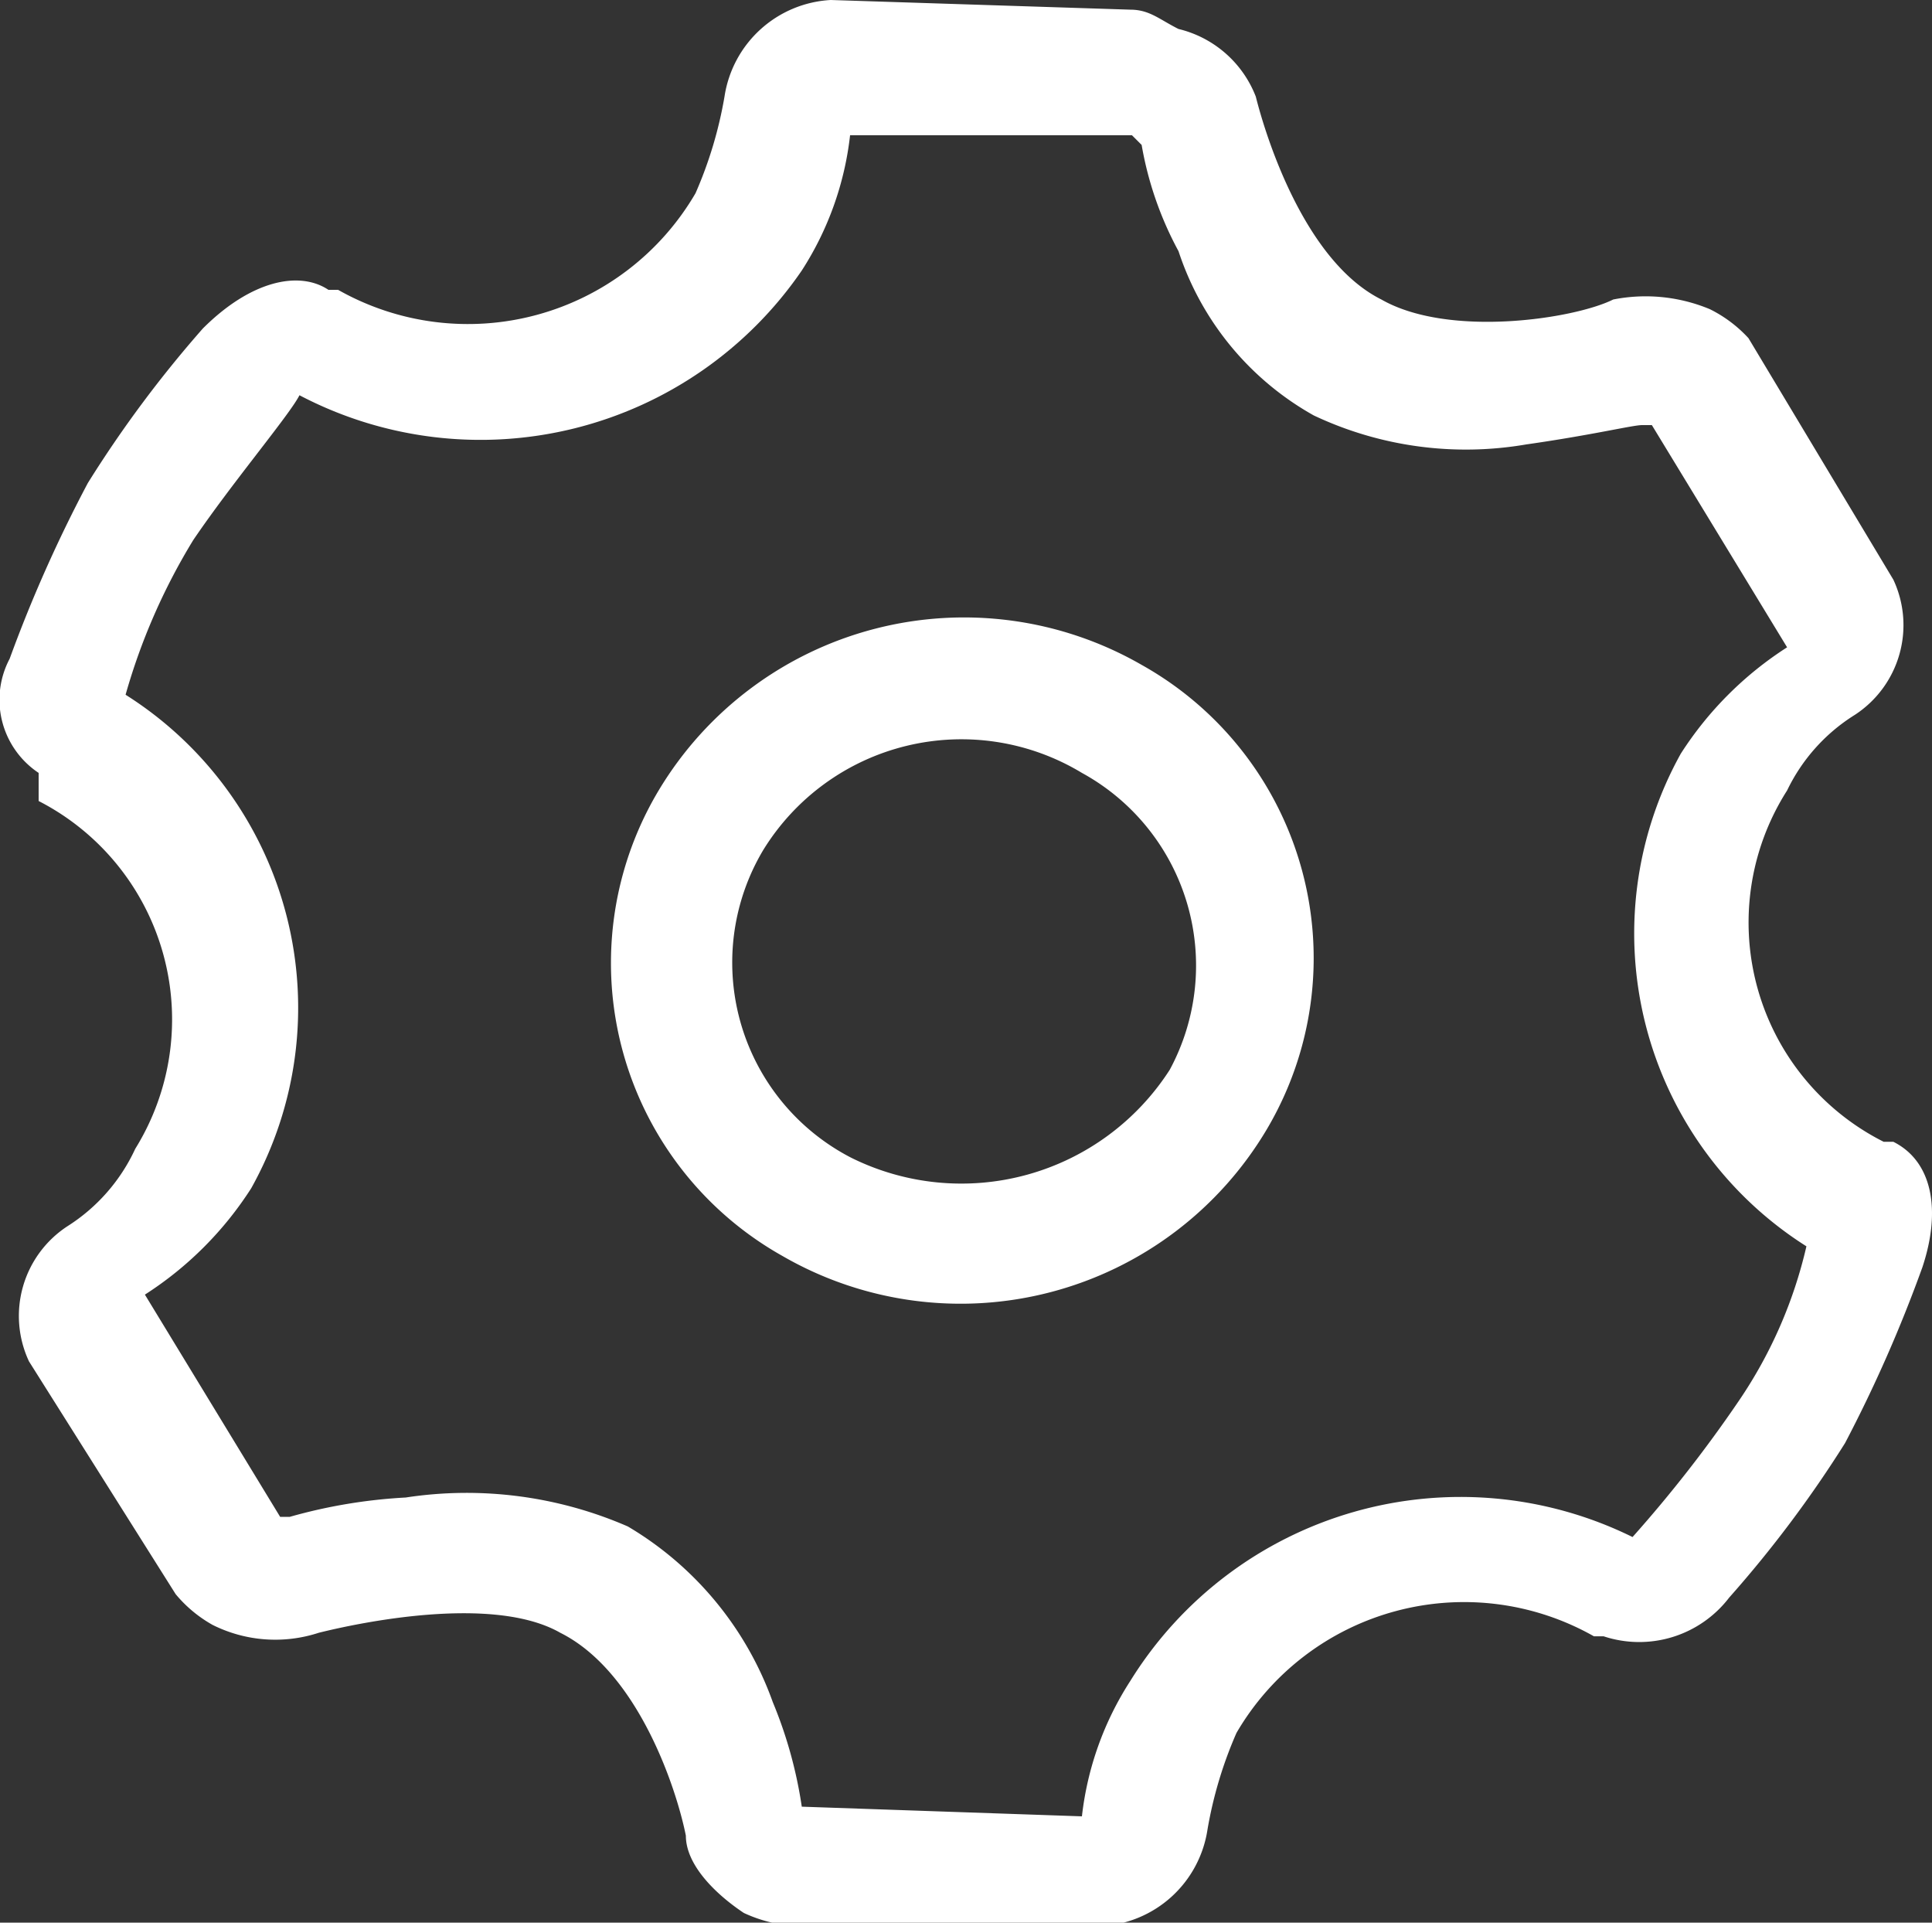 <svg xmlns="http://www.w3.org/2000/svg" viewBox="0 0 44 43.78"><rect x="0" y="0" width="44" height="43.78" fill="#333333" stroke="none"/><defs><style>.cls-1{fill:#fff;}</style></defs><title>icon-setting</title><g id="图层_2" data-name="图层 2"><g id="icon"><path id="icon-setting" class="cls-1" d="M16.94,43.56c-.66-.44-1.32-1.1-1.32-1.76-.22-1.1-1.1-3.74-2.86-4.62-1.54-.88-4.62-.22-5.5,0A3.19,3.19,0,0,1,4.84,37,3,3,0,0,1,4,36.3L.66,31a2.44,2.44,0,0,1,.88-3.08,4.14,4.14,0,0,0,1.54-1.76,5.59,5.59,0,0,0-2.2-7.92V17.6A2,2,0,0,1,.22,15,31.8,31.8,0,0,1,2,11,26.74,26.74,0,0,1,4.62,7.48c1.1-1.1,2.2-1.32,2.86-.88H7.7a6,6,0,0,0,8.14-2.2,9.43,9.43,0,0,0,.66-2.2A2.59,2.59,0,0,1,18.92,0l6.82.22c.44,0,.66.22,1.1.44A2.52,2.52,0,0,1,28.6,2.2c.22.88,1.1,3.74,2.86,4.62,1.54.88,4.4.44,5.28,0a3.8,3.8,0,0,1,2.2.22,3,3,0,0,1,.88.66l3.3,5.5a2.44,2.44,0,0,1-.88,3.08A4.14,4.14,0,0,0,40.7,18,5.59,5.59,0,0,0,42.9,26h.22c.88.44,1.1,1.54.66,2.86a31.8,31.8,0,0,1-1.76,4,26.74,26.74,0,0,1-2.64,3.52,2.58,2.58,0,0,1-2.86.88H36.3a6,6,0,0,0-8.14,2.2,9.43,9.43,0,0,0-.66,2.2,2.59,2.59,0,0,1-2.42,2.2h-6.6A3.26,3.26,0,0,1,16.94,43.56Zm1.32-2.42h0l6.38.22a7.15,7.15,0,0,1,1.1-3.08A8.85,8.85,0,0,1,37.18,35,30,30,0,0,0,39.6,31.9a10.39,10.39,0,0,0,1.54-3.52,8.43,8.43,0,0,1-2.86-11.22,8,8,0,0,1,2.42-2.42L37.62,9.68H37.4c-.22,0-1.1.22-2.64.44a8.11,8.11,0,0,1-4.84-.66,6.67,6.67,0,0,1-3.08-3.74A7.89,7.89,0,0,1,26,3.3l-.22-.22H19.36a7.15,7.15,0,0,1-1.1,3.08A8.87,8.87,0,0,1,6.82,9c-.22.44-1.54,2-2.42,3.3a14.12,14.12,0,0,0-1.54,3.52A8.43,8.43,0,0,1,5.72,27.06,8,8,0,0,1,3.3,29.48l3.08,5.06H6.6a12,12,0,0,1,2.64-.44,9.19,9.19,0,0,1,5.06.66,7.63,7.63,0,0,1,3.3,4A10,10,0,0,1,18.26,41.14ZM17.82,28.6A7.65,7.65,0,0,1,15,18a8.11,8.11,0,0,1,11-2.86,7.65,7.65,0,0,1,2.86,10.56A8.11,8.11,0,0,1,17.82,28.6Zm6.82-11a5.3,5.3,0,0,0-7.26,1.76,5,5,0,0,0,2,7,5.64,5.64,0,0,0,7.26-2A5,5,0,0,0,24.64,17.6Z"/></g></g></svg>